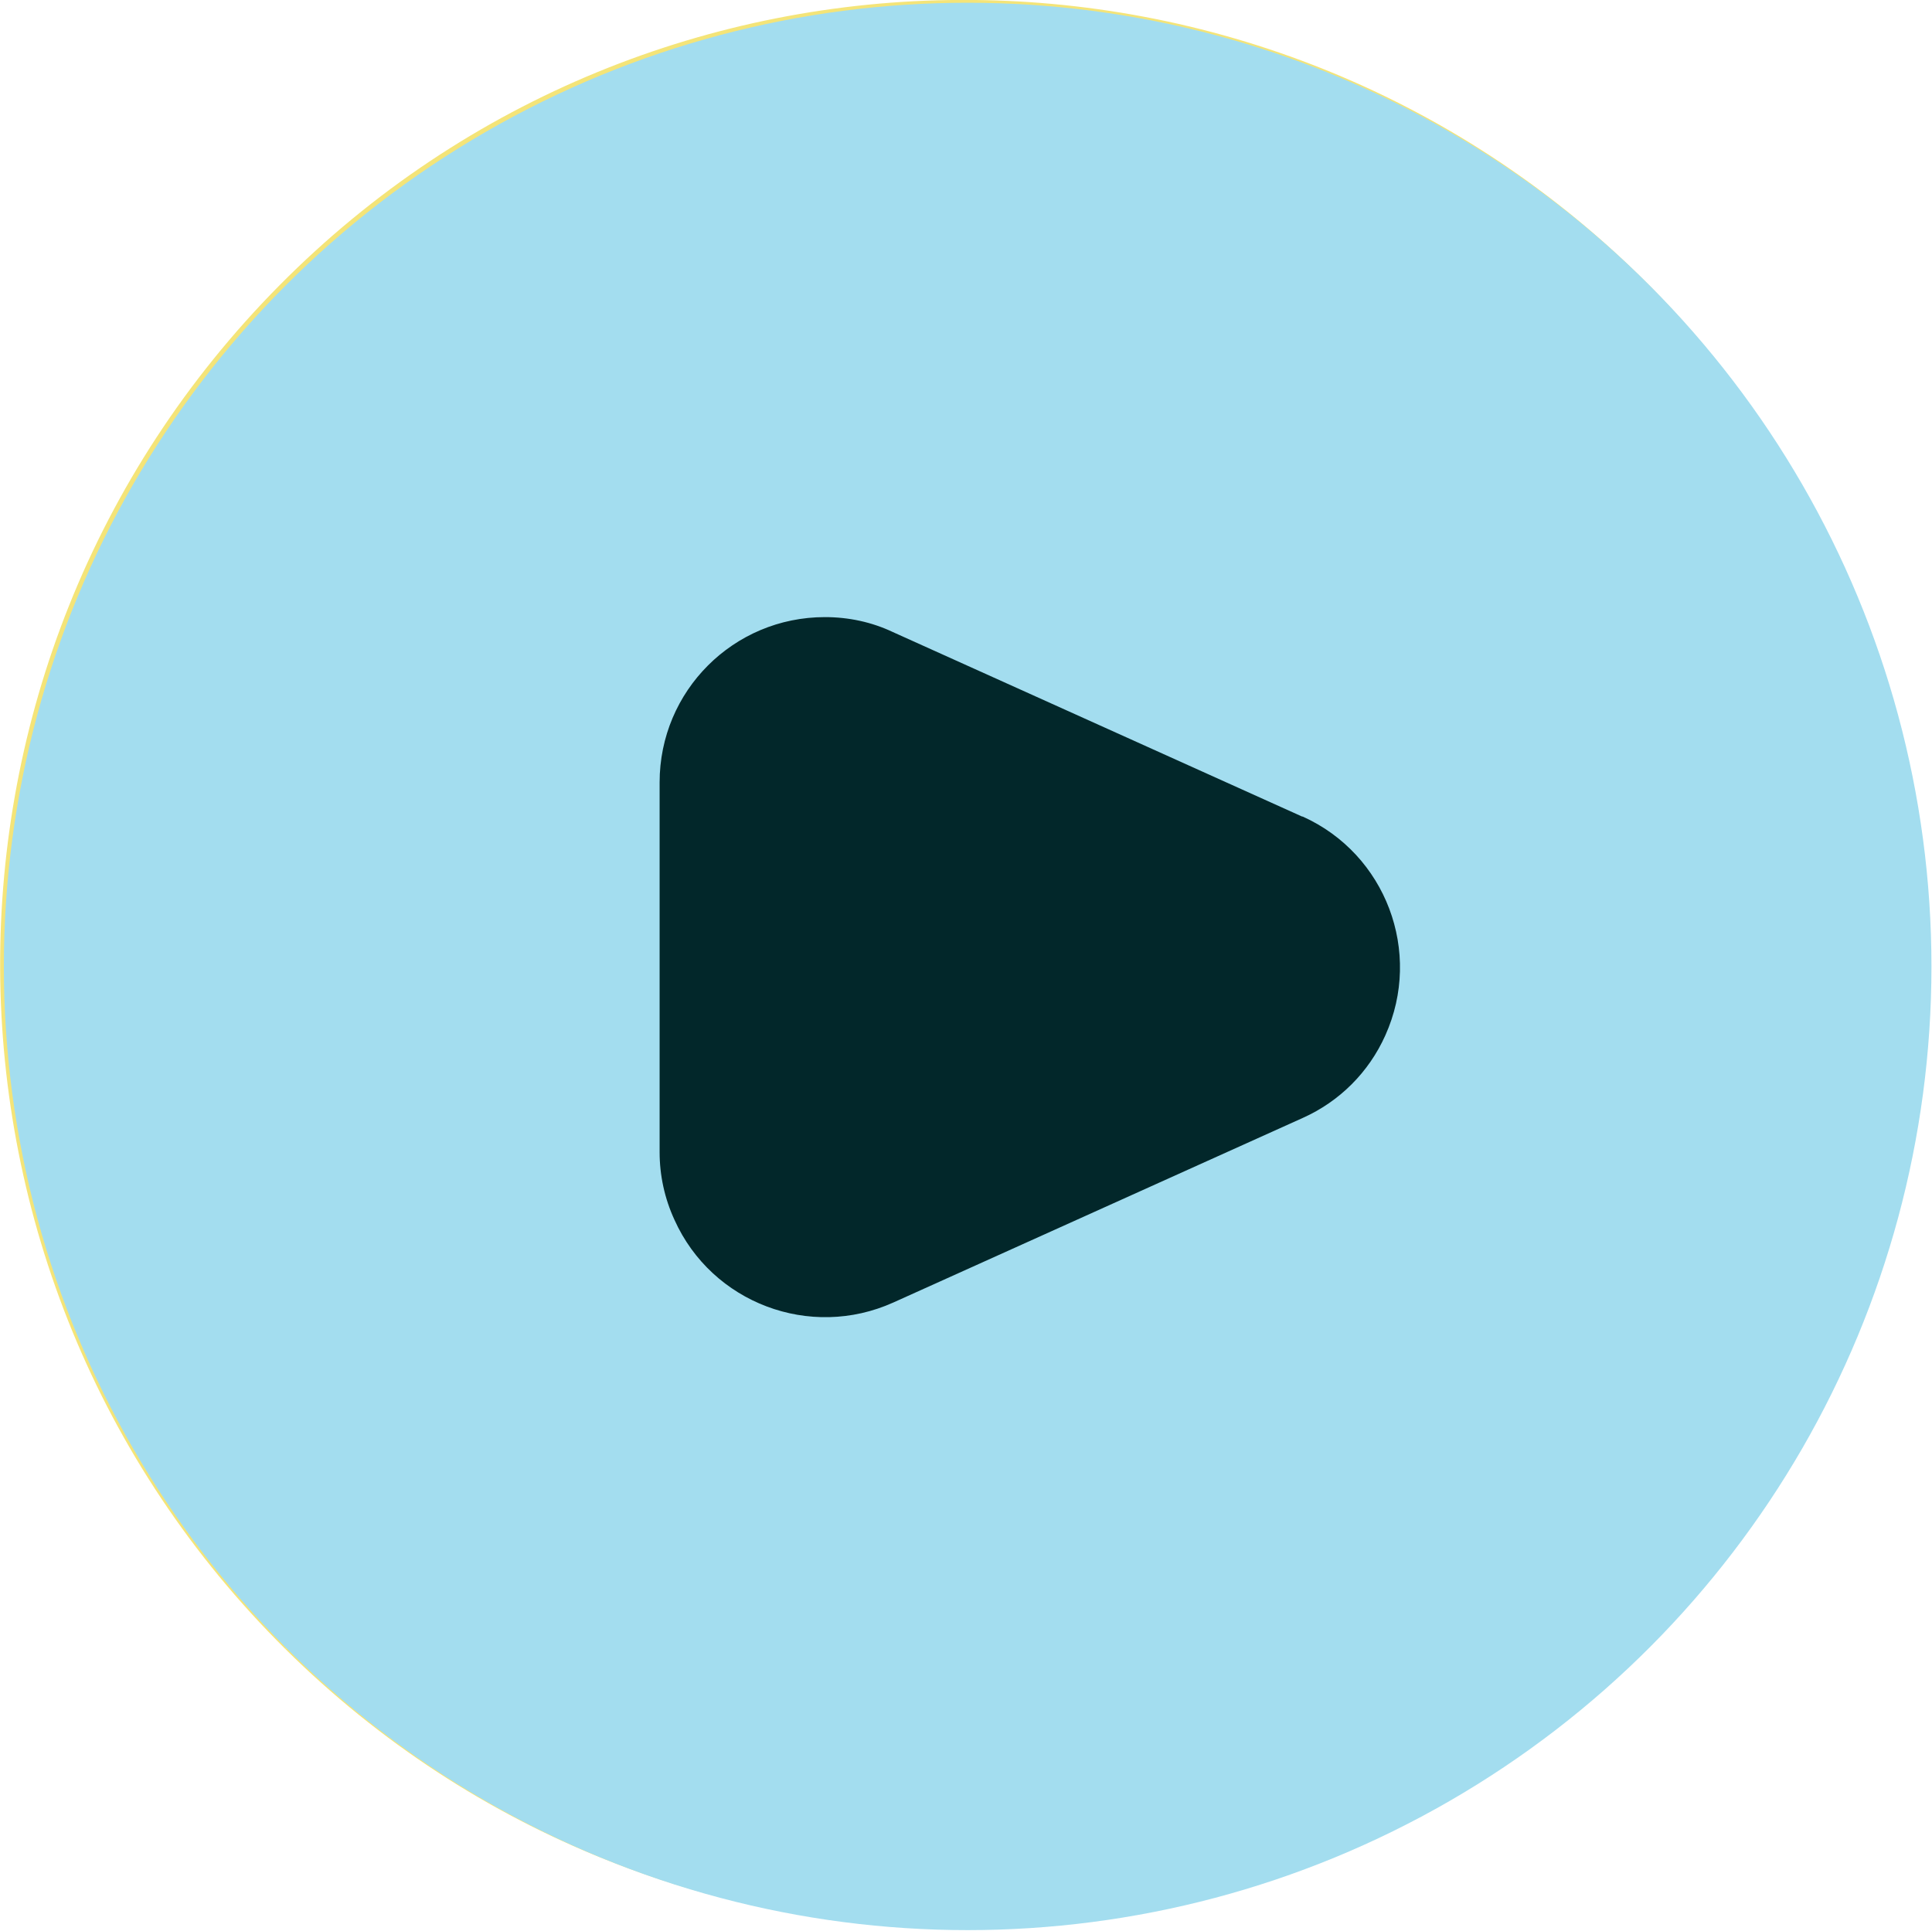 <?xml version="1.0" encoding="UTF-8"?><svg id="Layer_2" xmlns="http://www.w3.org/2000/svg" viewBox="0 0 35.06 35.04"><defs><style>.cls-1{fill:#f4e478;}.cls-2{fill:#02272a;}.cls-3{fill:#a3ddef;}</style></defs><g id="Layer_1-2"><g id="Group_12845"><g id="Group_10697"><path id="Path_18478-2" class="cls-1" d="m5.18,29.93c6.86,6.8,17.94,6.76,24.75-.11,6.76-6.82,6.76-17.82,0-24.64L5.18,29.93Z"/><path id="Path_18479-2" class="cls-1" d="m5.18,29.93c-6.86-6.8-6.91-17.88-.11-24.75s17.89-6.91,24.75-.11c.04.04.07.07.11.11L5.18,29.93Z"/><circle id="Ellipse_325" class="cls-3" cx="17.56" cy="17.54" r="17.49"/></g><path id="Polygon_1" class="cls-2" d="m23.64,14.82c1.51.68,2.18,2.46,1.5,3.97-.3.67-.83,1.2-1.5,1.5l-7.43,3.35c-1.51.68-3.29.01-3.97-1.5-.18-.39-.27-.81-.27-1.23v-6.71c0-1.66,1.34-3,3-3,.43,0,.85.09,1.23.27l7.43,3.35Z"/></g></g></svg>